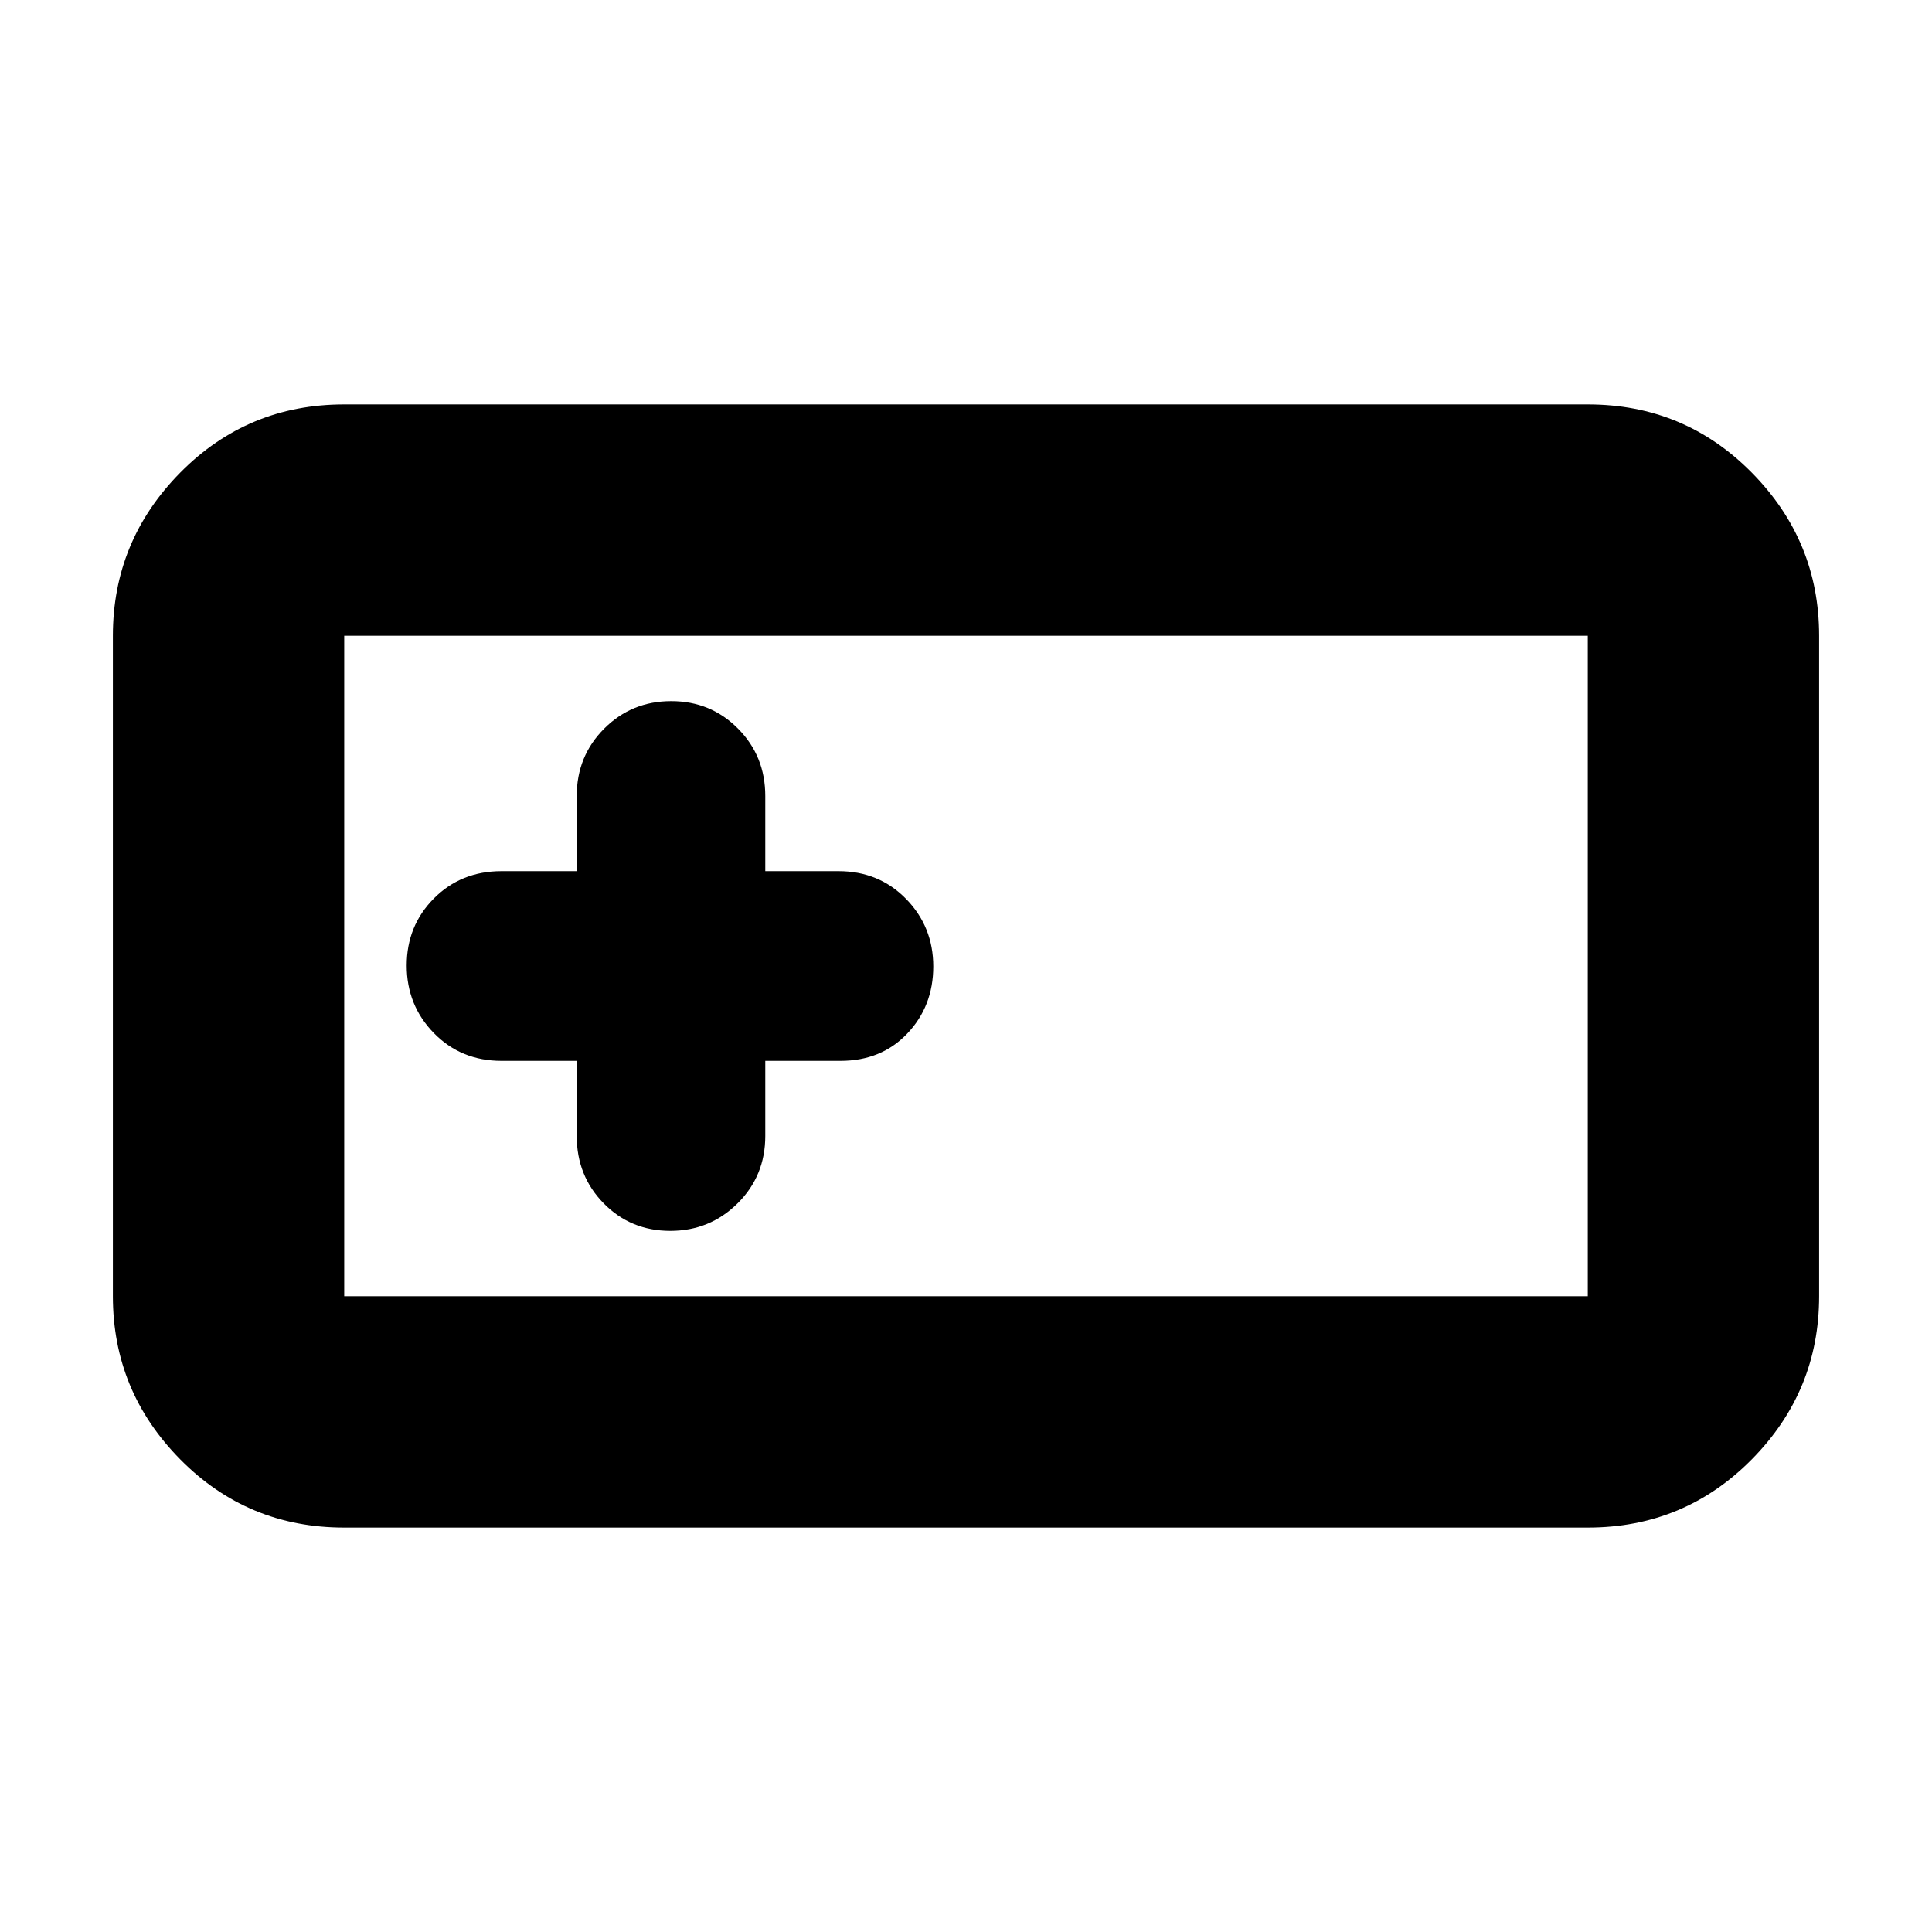 <svg xmlns="http://www.w3.org/2000/svg" height="20" viewBox="0 -960 960 960" width="20"><path d="M171.04-200.96q-48 0-81.47-33.87-33.48-33.88-33.48-81.08v-328.18q0-47.2 33.48-81.08 33.47-33.87 81.47-33.87h617.92q48 0 81.47 33.87 33.48 33.88 33.48 81.08v328.18q0 47.2-33.48 81.08-33.47 33.87-81.47 33.87H171.04Zm0-114.95h617.92v-328.18H171.04v328.18Zm115.53-116.96v37.35q0 19.82 13.41 33.47 13.42 13.66 33.08 13.66 19.65 0 33.43-13.66 13.77-13.65 13.77-33.47v-37.35h37.35q20.33 0 33.23-13.59 12.9-13.58 12.9-33.31 0-19.72-13.49-33.54-13.48-13.82-33.64-13.82h-36.35v-37.35q0-19.82-13.54-33.47-13.55-13.66-33.2-13.66-19.65 0-33.3 13.66-13.65 13.65-13.65 33.47v37.35h-37.35q-20.16 0-33.65 13.59-13.48 13.58-13.48 33.31 0 19.72 13.48 33.54 13.49 13.82 33.65 13.82h37.35ZM171.04-315.91v-328.18 328.18Z"/></svg>